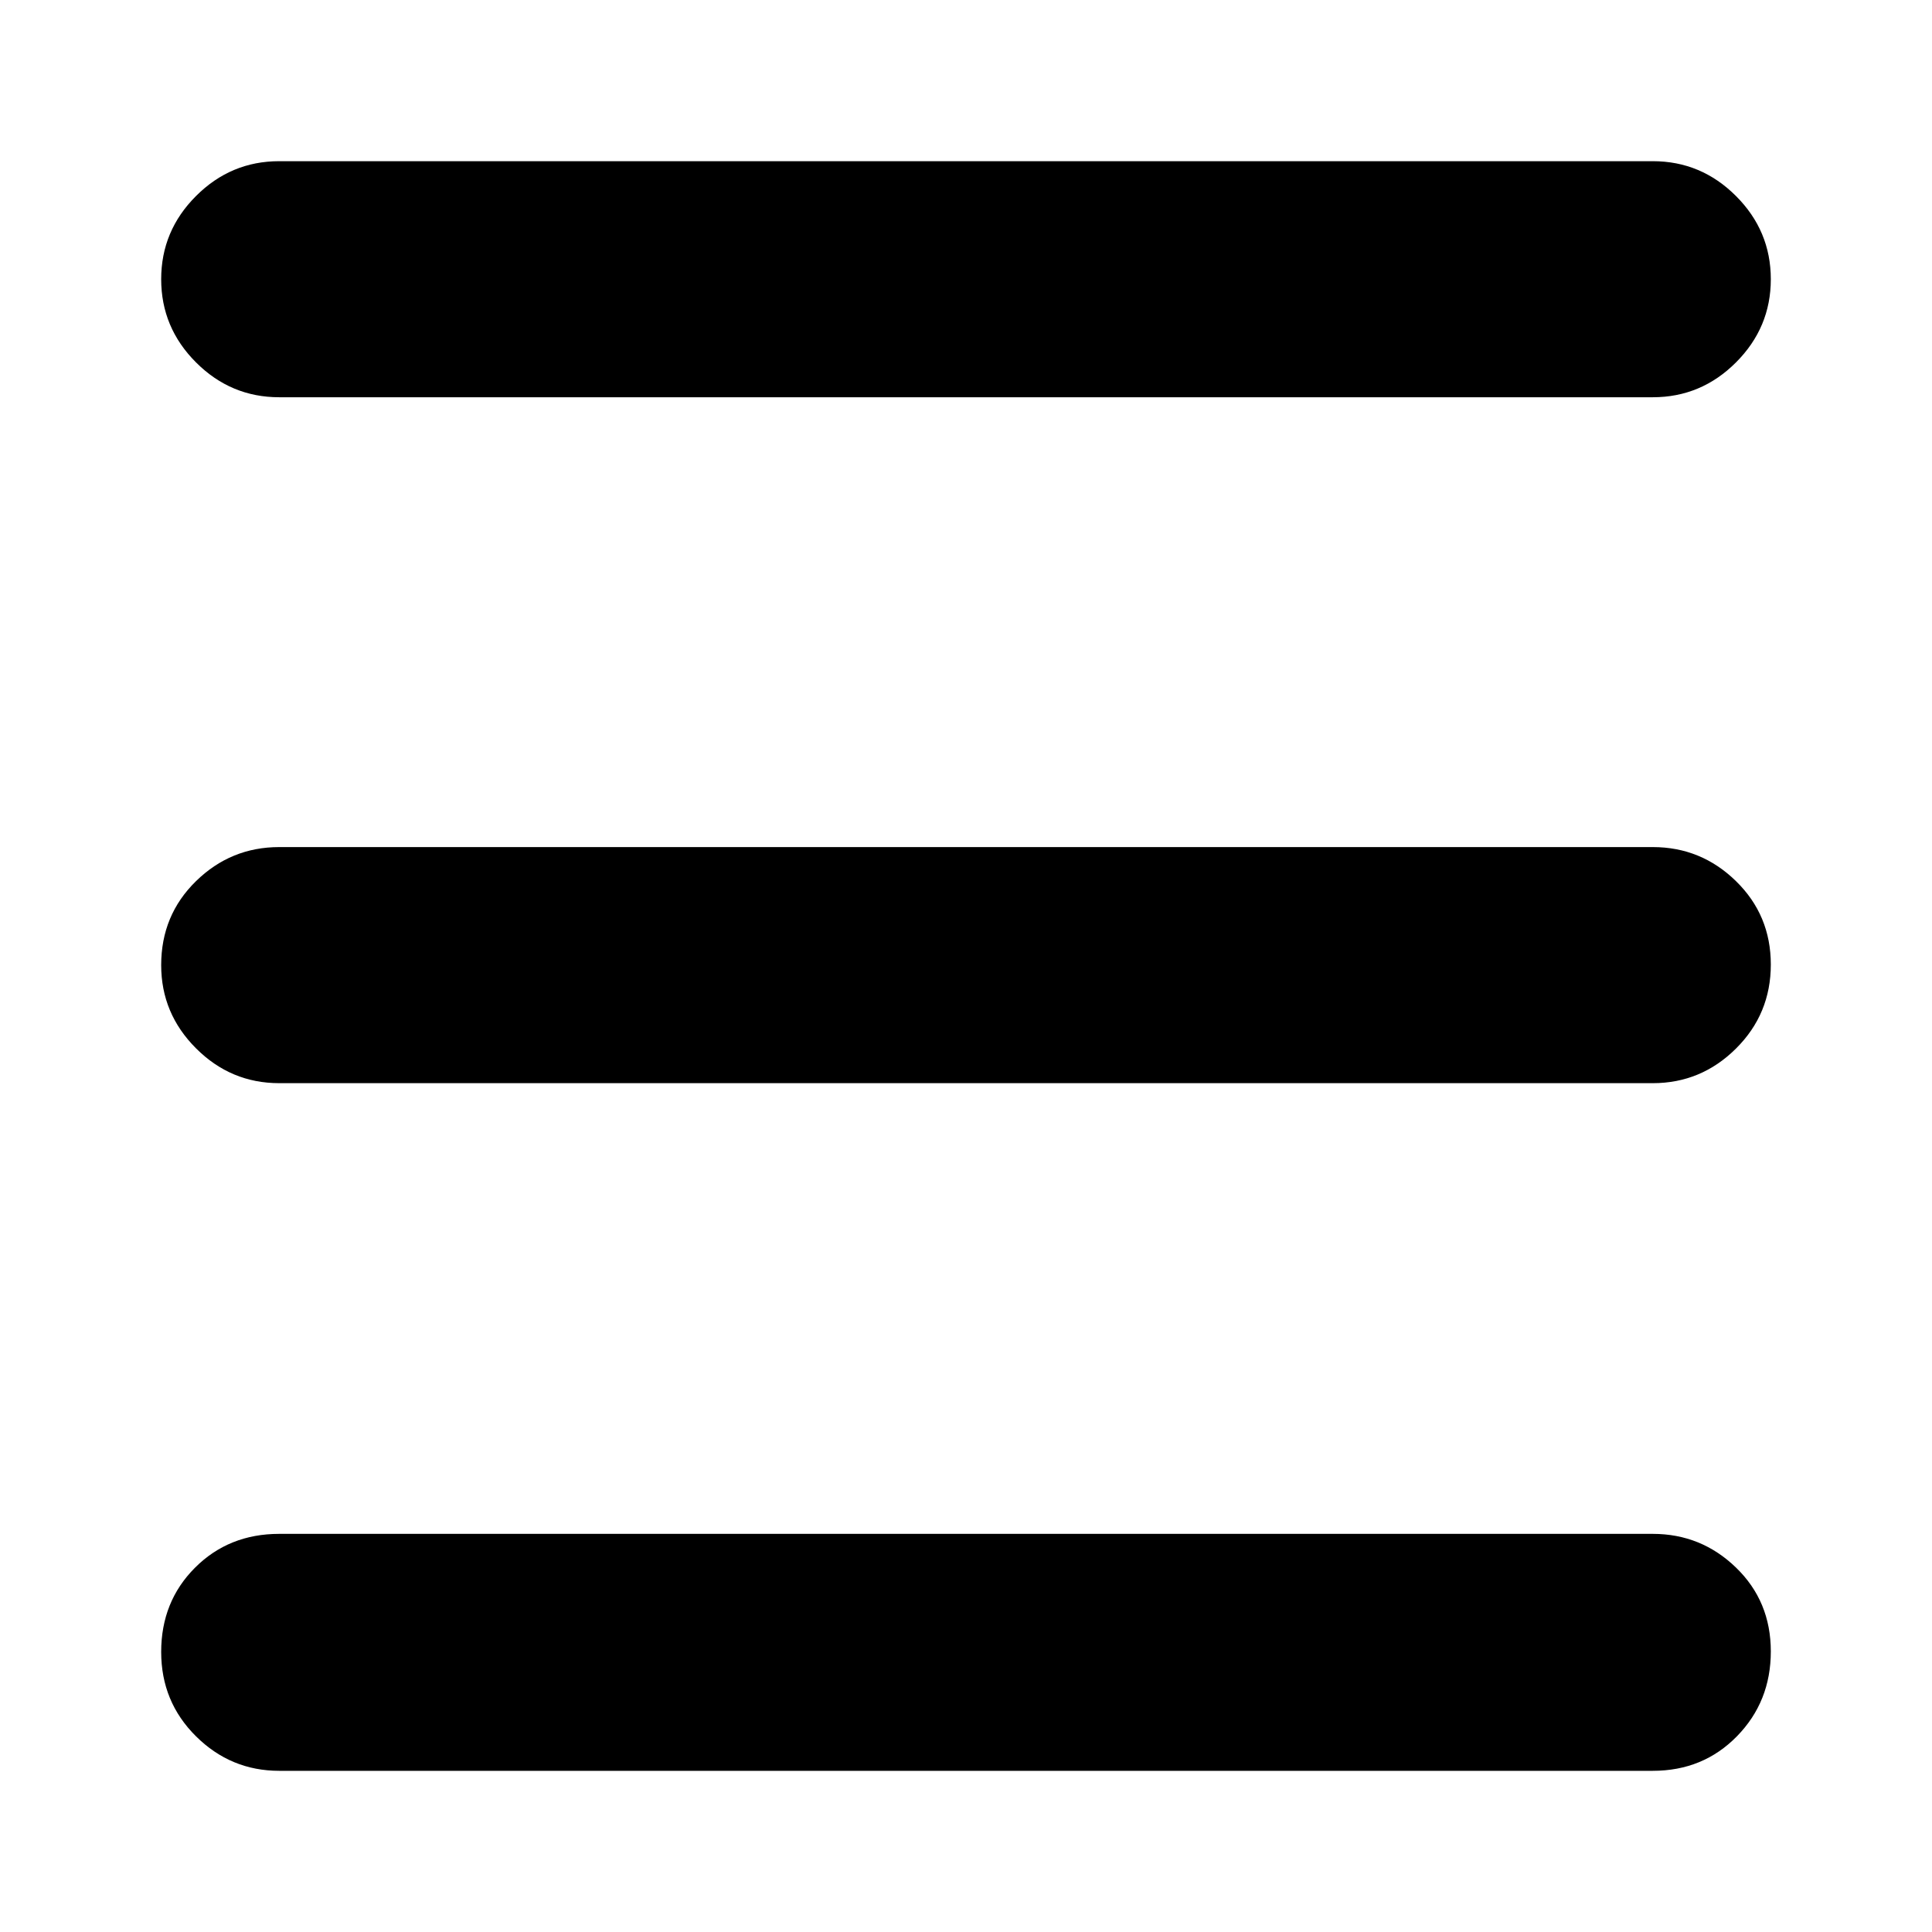 <svg xmlns="http://www.w3.org/2000/svg" height="24" viewBox="0 -960 960 960" width="24"><path d="M138.74-80.09q-24.04 0-41.34-17.14-17.31-17.15-17.31-41.94 0-25.04 16.81-41.85 16.8-16.81 41.84-16.81h682.52q24.04 0 41.34 16.74 17.31 16.74 17.31 41.68 0 24.93-16.81 42.13-16.8 17.19-41.84 17.19H138.74Zm0-341.69q-24.04 0-41.34-17.31-17.31-17.31-17.31-41.34 0-24.83 17.31-41.74 17.3-16.92 41.34-16.92h682.52q24.04 0 41.34 16.92 17.31 16.91 17.31 41.45 0 24.55-17.31 41.74-17.3 17.2-41.34 17.2H138.74Zm0-340.83q-24.04 0-41.34-17.31-17.31-17.31-17.31-41.34 0-24.04 17.31-41.34 17.3-17.31 41.34-17.31h682.52q24.04 0 41.34 17.31 17.31 17.3 17.31 41.34 0 24.03-17.31 41.34-17.3 17.31-41.34 17.31H138.74Z"/></svg>